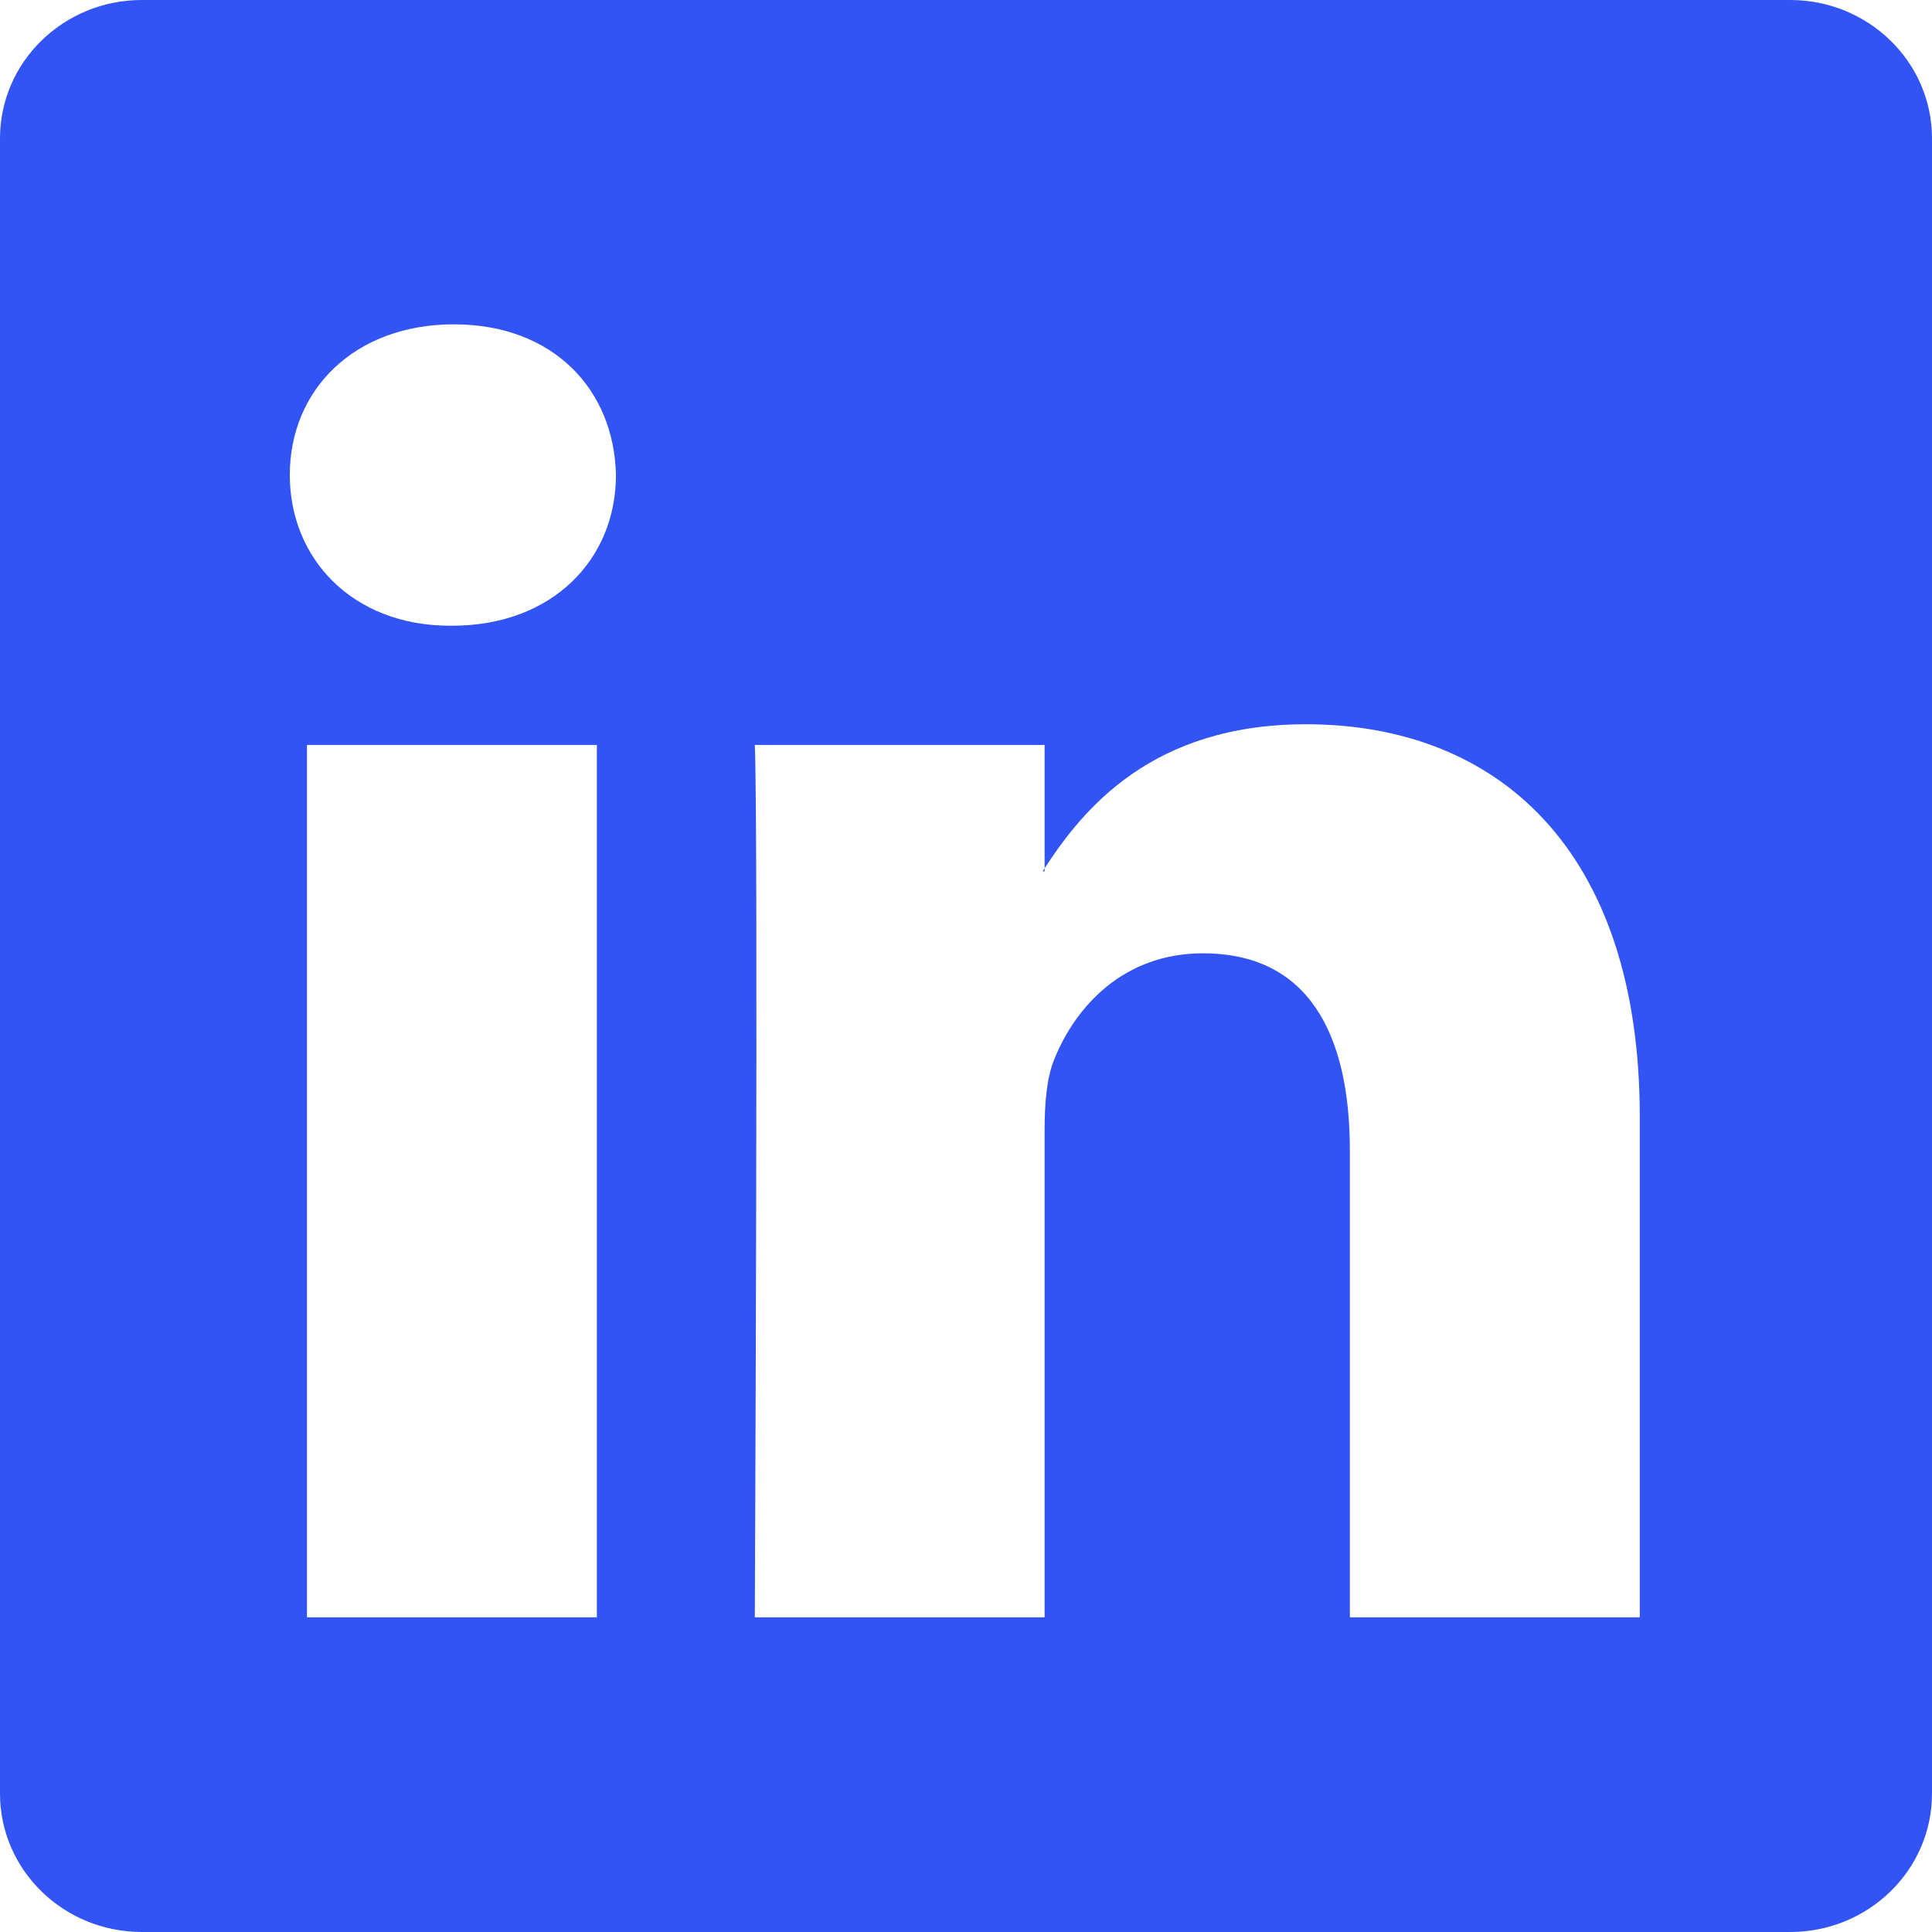 <svg version="1.1" xmlns="http://www.w3.org/2000/svg" xmlns:xlink="http://www.w3.org/1999/xlink" width="16" height="16" viewBox="0,0,256,256"><g fill="#3254f4" fill-rule="nonzero" stroke="none" stroke-width="1" stroke-linecap="butt" stroke-linejoin="miter" stroke-miterlimit="10" stroke-dasharray="" stroke-dashoffset="0" font-family="none" font-weight="none" font-size="none" text-anchor="none" style="mix-blend-mode: normal"><g transform="scale(16,16)"><path d="M0,1.146c0,-0.633 0.526,-1.146 1.175,-1.146h13.65c0.649,0 1.175,0.513 1.175,1.146v13.708c0,0.633 -0.526,1.146 -1.175,1.146h-13.65c-0.649,0 -1.175,-0.513 -1.175,-1.146zM4.943,13.394v-7.225h-2.401v7.225zM3.743,5.182c0.837,0 1.358,-0.554 1.358,-1.248c-0.015,-0.709 -0.52,-1.248 -1.342,-1.248c-0.822,0 -1.359,0.54 -1.359,1.248c0,0.694 0.521,1.248 1.327,1.248zM8.651,13.394v-4.035c0,-0.216 0.016,-0.432 0.08,-0.586c0.173,-0.431 0.568,-0.878 1.232,-0.878c0.869,0 1.216,0.662 1.216,1.634v3.865h2.401v-4.144c0,-2.22 -1.184,-3.252 -2.764,-3.252c-1.274,0 -1.845,0.7 -2.165,1.193v0.025h-0.016c0.005,-0.008 0.011,-0.017 0.016,-0.025v-1.022h-2.4c0.03,0.678 0,7.225 0,7.225z"></path></g></g></svg>